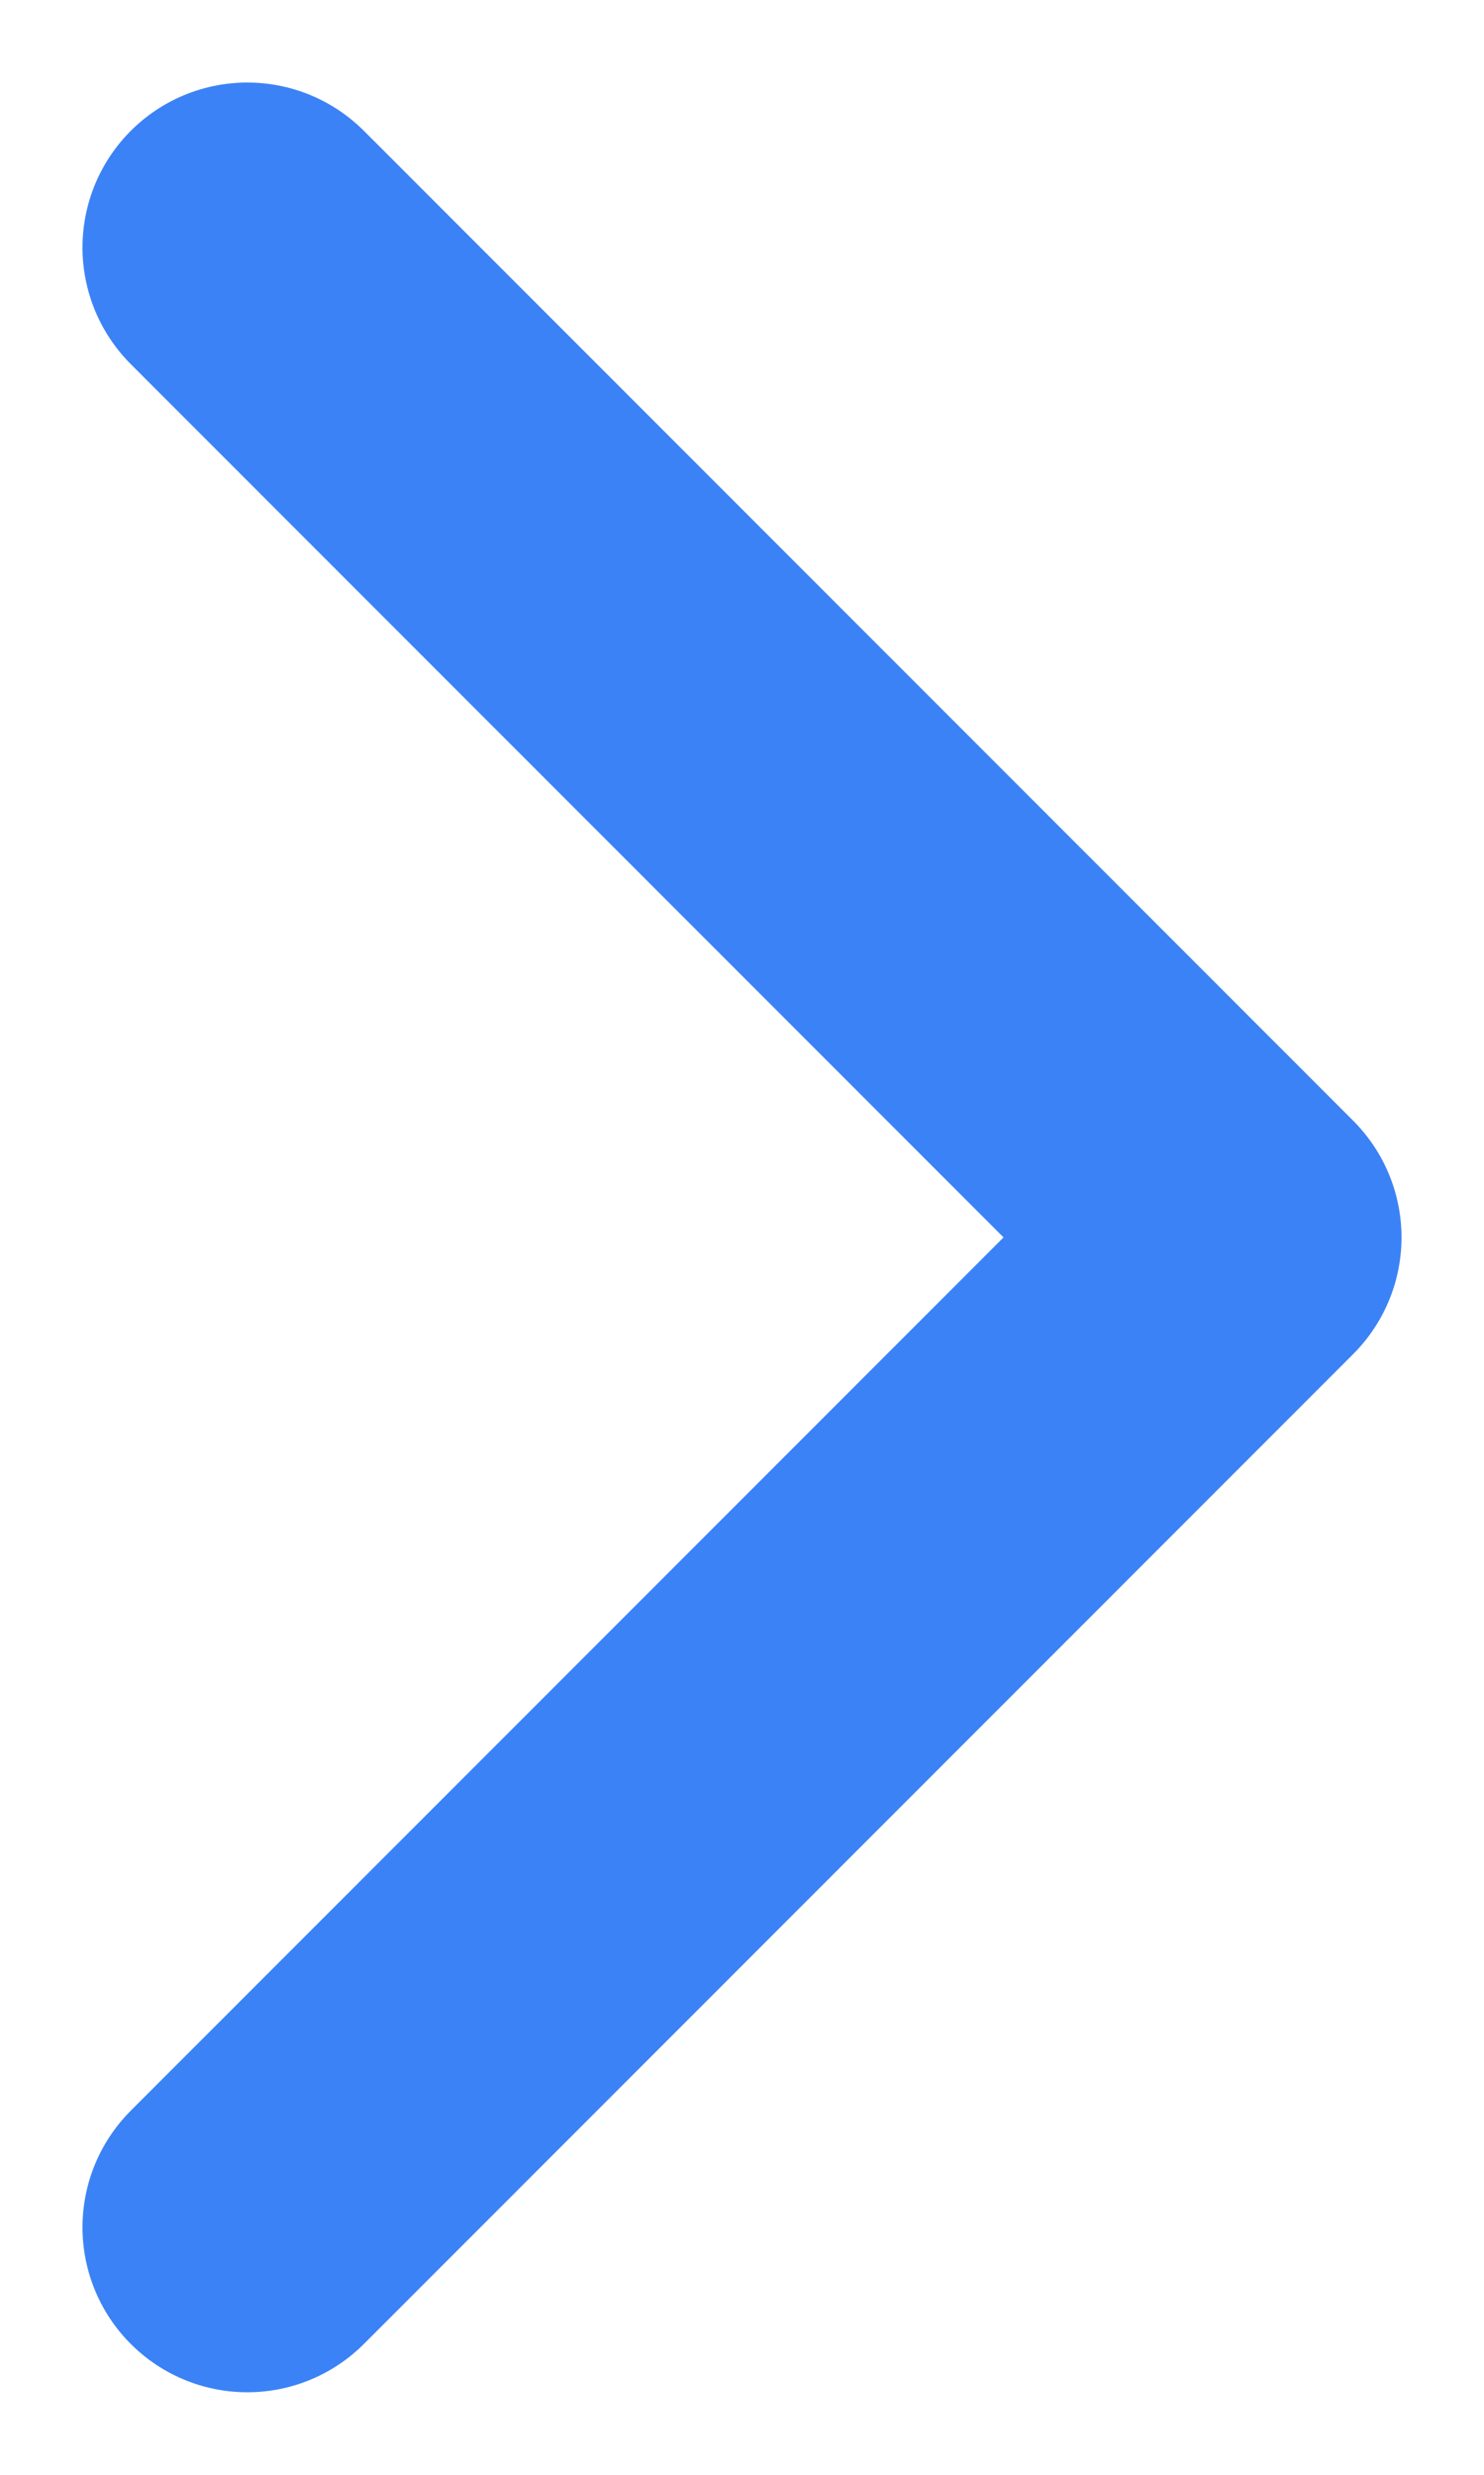 <svg width="6" height="10" viewBox="0 0 6 10" fill="none" xmlns="http://www.w3.org/2000/svg">
<path d="M1 9L5 5L1 1" stroke="#3B82F6" stroke-width="1.333" stroke-linecap="round" stroke-linejoin="round"/>
</svg>

